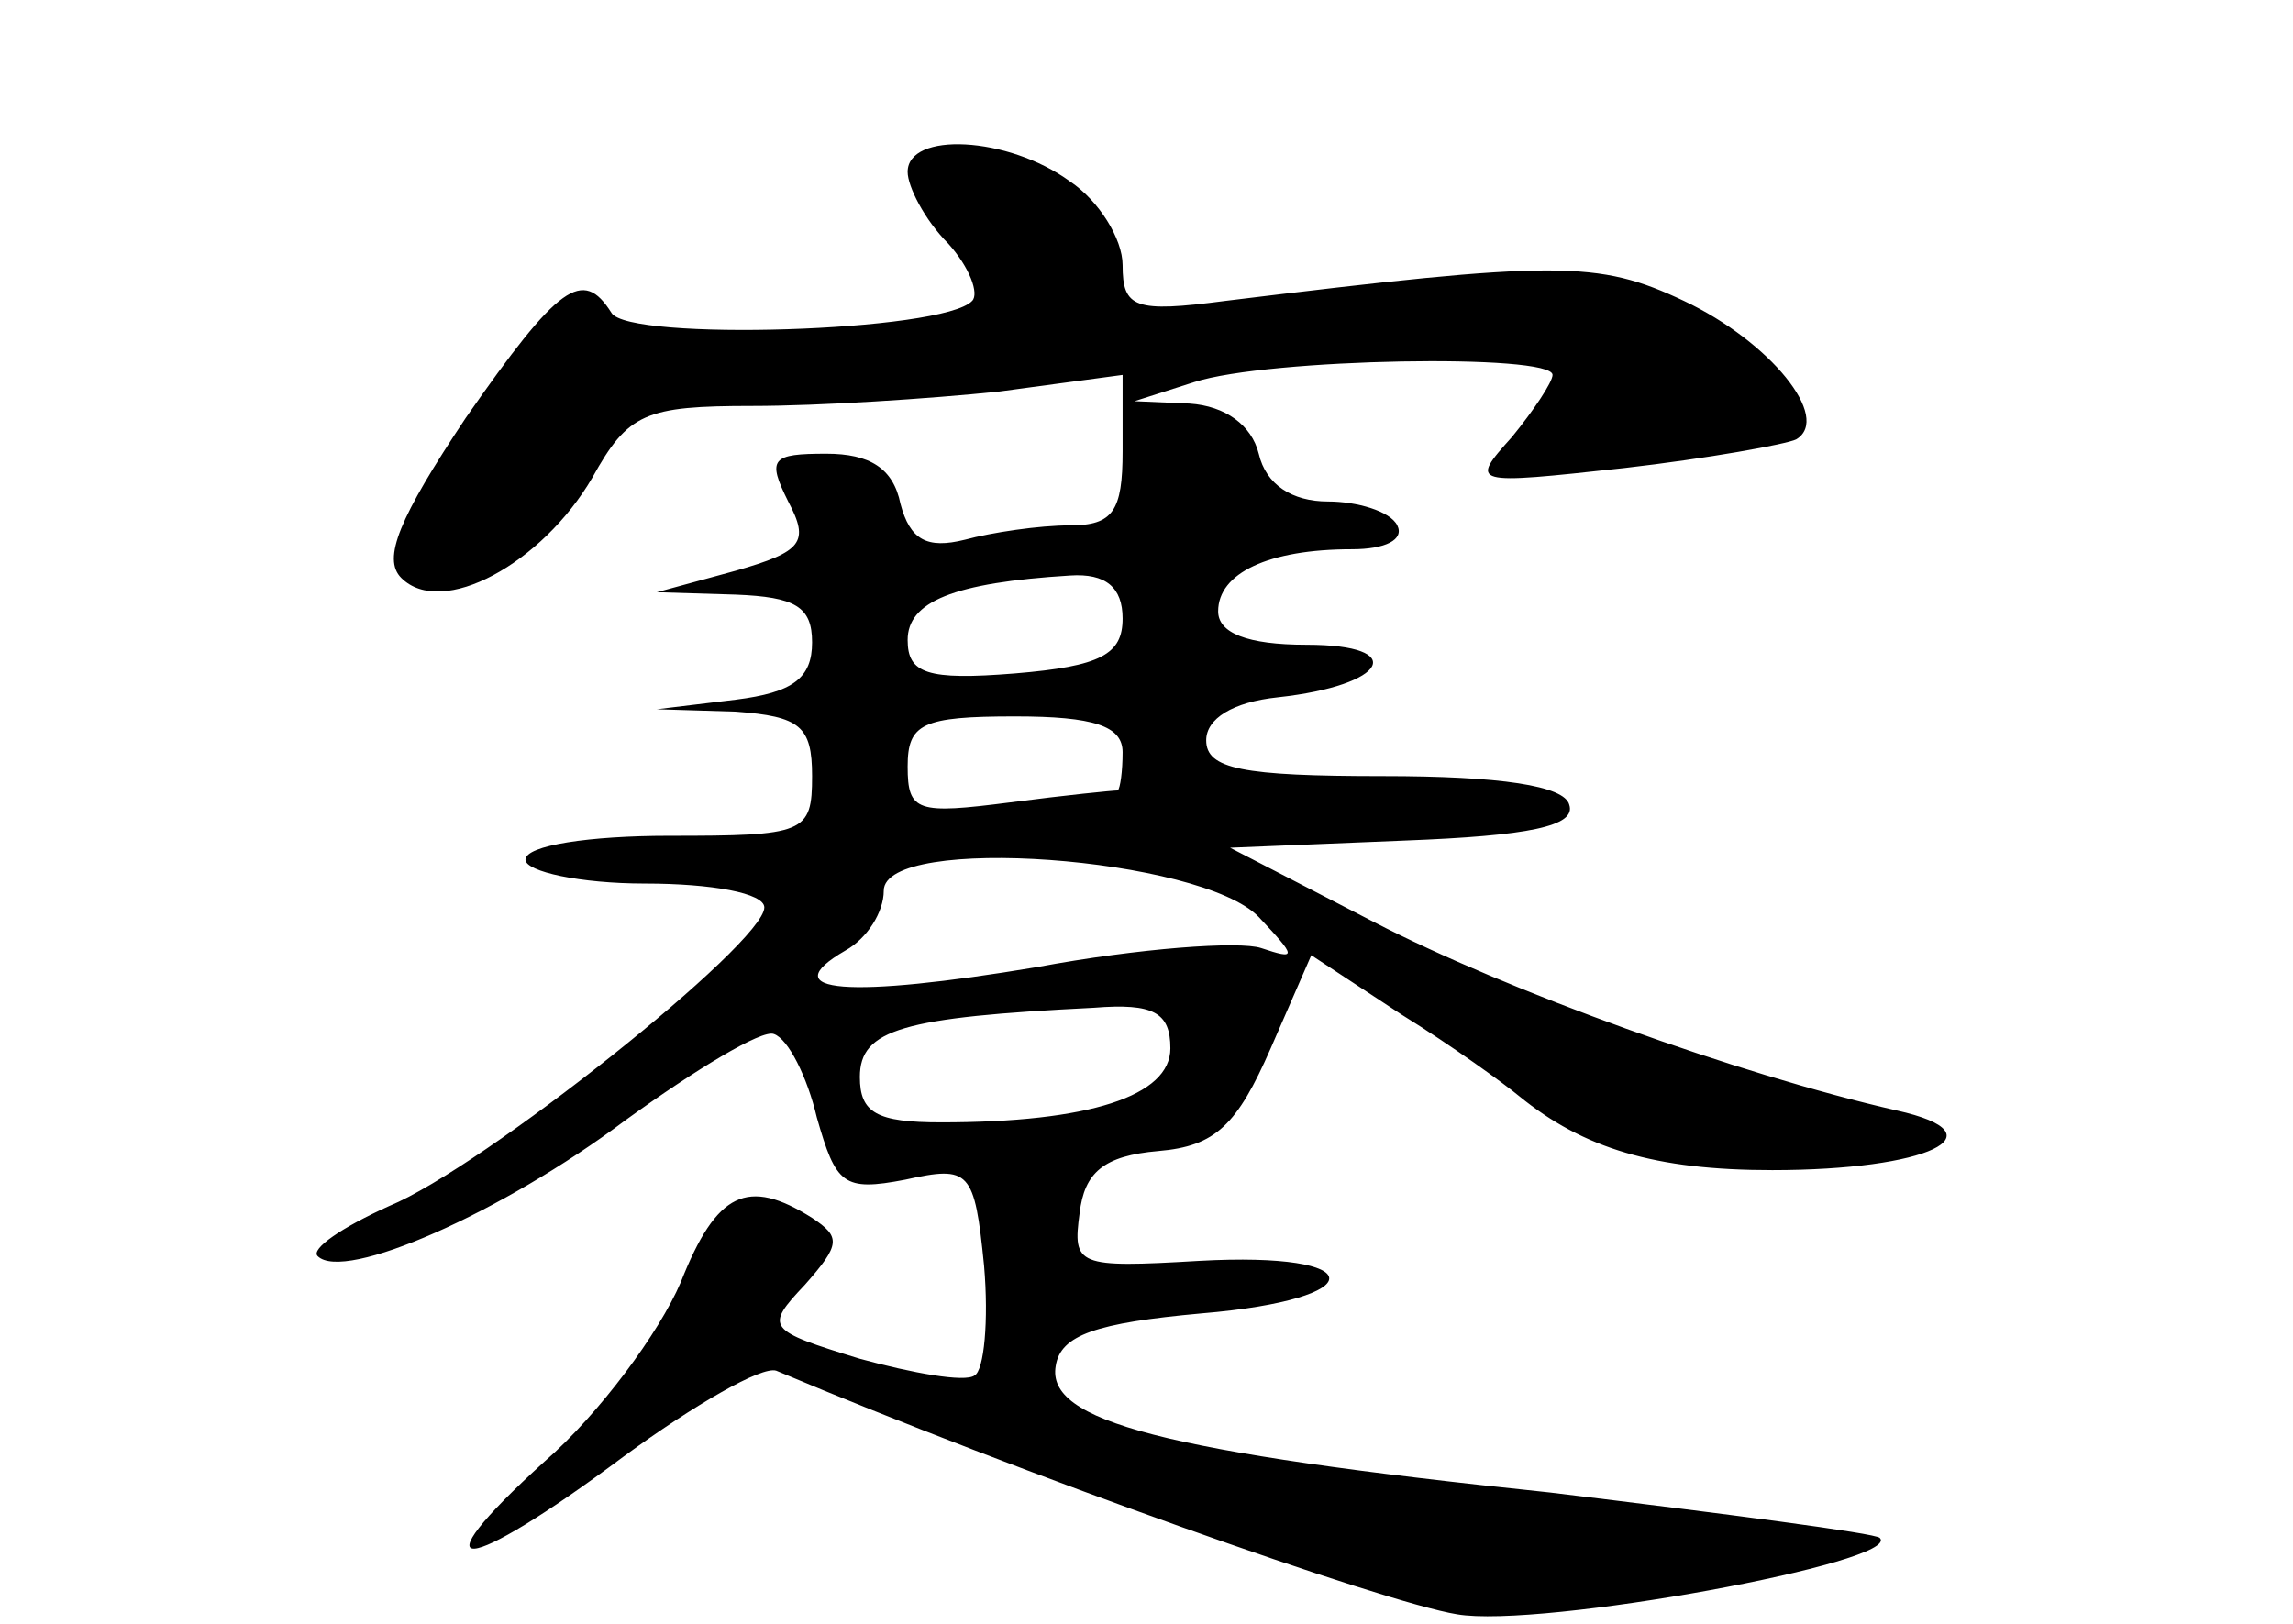 <?xml version="1.0" standalone="no"?>
<!DOCTYPE svg PUBLIC "-//W3C//DTD SVG 20010904//EN"
 "http://www.w3.org/TR/2001/REC-SVG-20010904/DTD/svg10.dtd">
<svg version="1.0" xmlns="http://www.w3.org/2000/svg"
 width="96pt" height="68pt" viewBox="0 0 96 68"
 preserveAspectRatio="xMidYMid meet">
<g transform="translate(0,68) scale(0.1,-0.1)"
fill="#000000" stroke="none">
<path d="M380 608 c0 -6 7 -20 17 -30 9 -10 13 -21 10 -24 -12 -13 -144 -17
-151 -5 -12 19 -22 12 -61 -44 -28 -42 -35 -59 -27 -67 17 -17 59 6 80 42 15
27 22 30 67 30 28 0 74 3 103 6 l52 7 0 -32 c0 -25 -4 -31 -22 -31 -13 0 -33
-3 -44 -6 -16 -4 -23 0 -27 15 -3 15 -13 21 -31 21 -23 0 -25 -2 -16 -20 9
-17 6 -21 -22 -29 l-33 -9 33 -1 c25 -1 32 -5 32 -20 0 -15 -8 -21 -32 -24
l-33 -4 33 -1 c27 -2 32 -6 32 -27 0 -24 -3 -25 -60 -25 -33 0 -60 -4 -60 -10
0 -5 23 -10 50 -10 28 0 50 -4 50 -10 0 -15 -118 -109 -157 -125 -20 -9 -33
-18 -30 -21 11 -11 77 18 129 57 29 21 57 38 62 36 6 -2 14 -18 18 -35 8 -28
11 -31 37 -26 27 6 29 4 33 -36 2 -23 0 -44 -4 -46 -4 -3 -26 1 -48 7 -39 12
-40 13 -23 31 15 17 15 20 3 28 -27 17 -40 11 -55 -27 -9 -21 -34 -55 -57 -75
-55 -50 -34 -48 33 2 30 22 58 38 64 36 102 -43 254 -97 285 -102 35 -6 187
22 177 32 -2 2 -64 10 -138 19 -163 17 -211 30 -207 53 2 13 17 18 61 22 72 6
71 26 -1 22 -51 -3 -53 -2 -50 20 2 17 10 24 33 26 24 2 33 11 47 43 l17 39
38 -25 c21 -13 43 -29 49 -34 27 -22 57 -31 106 -31 65 0 97 15 52 25 -66 15
-163 50 -219 79 l-60 31 73 3 c52 2 72 6 69 15 -2 8 -29 12 -78 12 -59 0 -74
3 -74 15 0 9 11 16 30 18 46 5 55 22 12 22 -25 0 -37 5 -37 14 0 16 21 26 56
26 14 0 22 4 19 10 -3 6 -17 10 -29 10 -15 0 -26 7 -29 20 -3 12 -14 20 -29
21 l-23 1 25 8 c31 10 150 12 150 3 0 -3 -8 -15 -17 -26 -18 -20 -17 -20 47
-13 35 4 68 10 72 12 15 9 -11 41 -47 58 -36 17 -53 17 -192 0 -38 -5 -43 -3
-43 15 0 11 -10 27 -22 35 -26 19 -68 21 -68 4z m90 -187 c0 -15 -9 -20 -45
-23 -37 -3 -45 0 -45 14 0 16 19 24 68 27 15 1 22 -5 22 -18z m0 -56 c0 -8 -1
-15 -2 -16 -2 0 -22 -2 -45 -5 -39 -5 -43 -4 -43 15 0 18 6 21 45 21 33 0 45
-4 45 -15z m57 -69 c16 -17 16 -18 1 -13 -9 3 -51 0 -94 -8 -78 -13 -111 -11
-80 7 9 5 16 16 16 25 0 24 133 14 157 -11z m-37 -55 c0 -20 -34 -31 -96 -31
-27 0 -34 4 -34 19 0 20 18 25 98 29 25 2 32 -2 32 -17z"/>
</g>
</svg>
